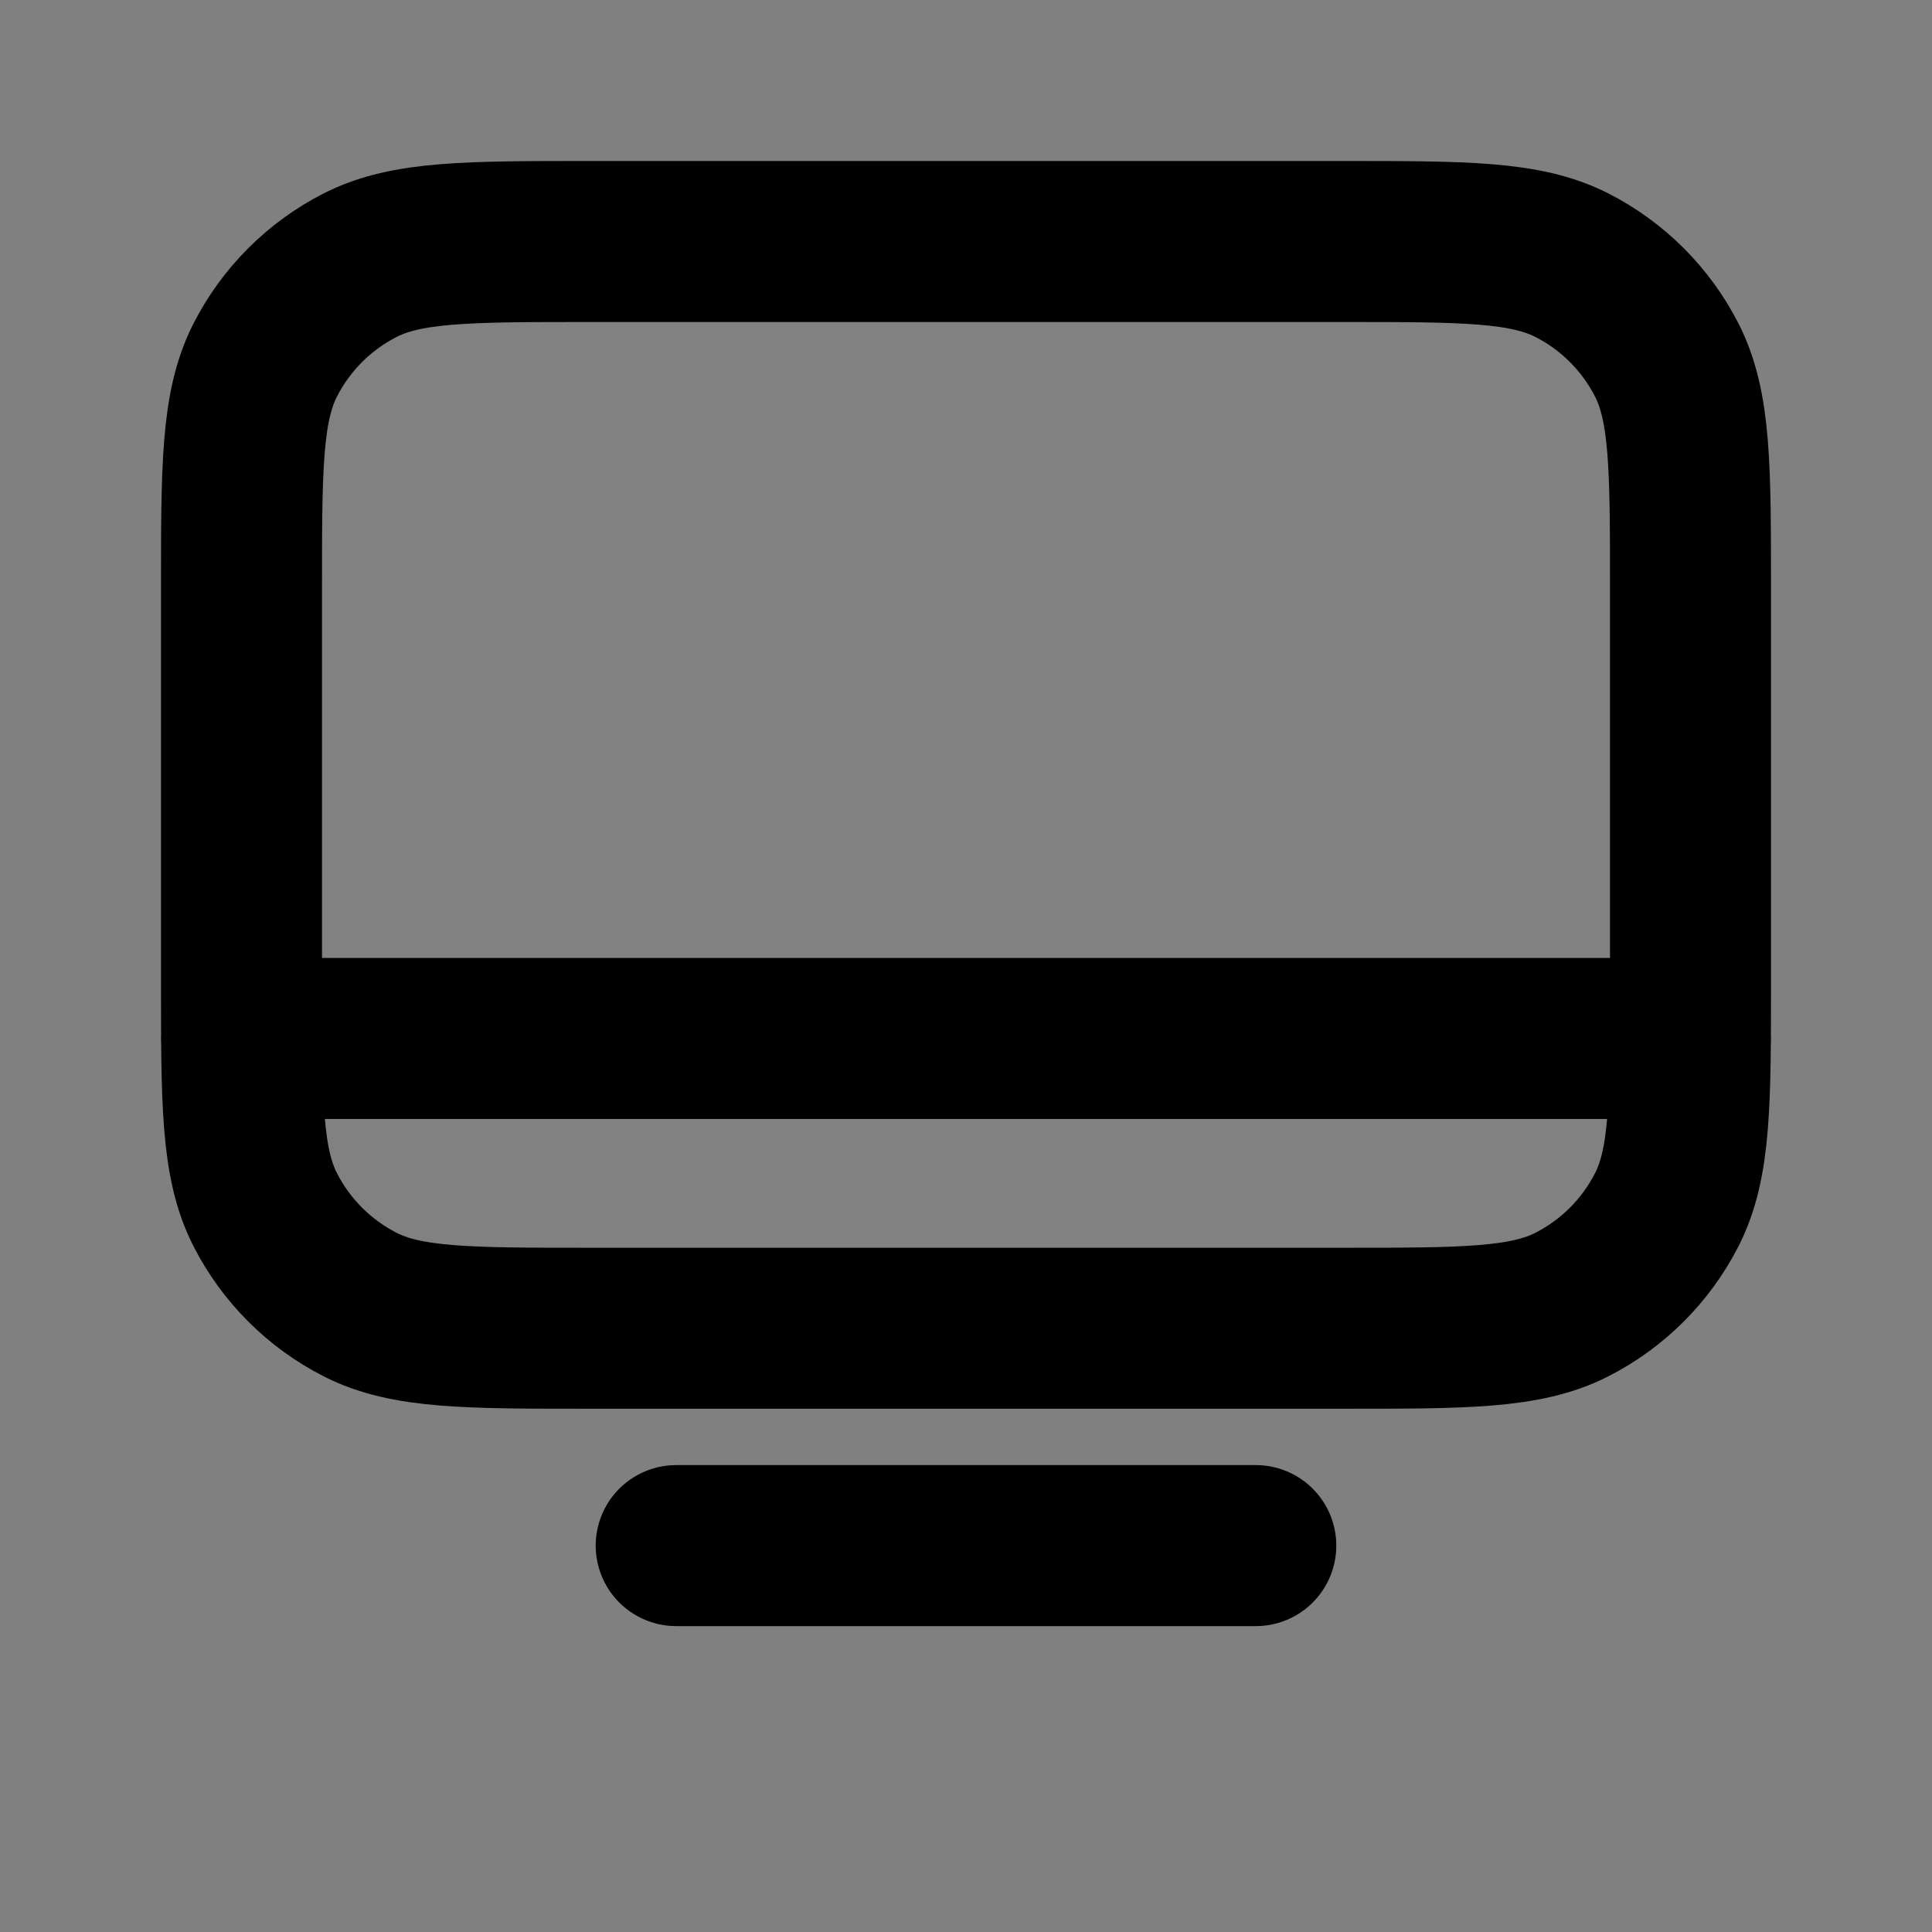 <svg width="24" height="24" viewBox="0 0 24 24" fill="none" xmlns="http://www.w3.org/2000/svg">
<rect x="0" y="0" width="24" height="24" fill="#808080" stroke="none"/>
<path d="M3 7.32C3 5.808 3 5.052 3.294 4.474C3.553 3.966 3.966 3.553 4.474 3.294C5.052 3 5.808 3 7.32 3H16.68C18.192 3 18.948 3 19.526 3.294C20.034 3.553 20.447 3.966 20.706 4.474C21 5.052 21 5.808 21 7.32V12.18C21 13.692 21 14.448 20.706 15.026C20.447 15.534 20.034 15.947 19.526 16.206C18.948 16.5 18.192 16.5 16.68 16.5H7.32C5.808 16.5 5.052 16.5 4.474 16.206C3.966 15.947 3.553 15.534 3.294 15.026C3 14.448 3 13.692 3 12.18V7.32Z" fill="white" fill-opacity="0.01"/>
<path d="M3 12.9L21 12.9M8.4 19.2H15.6M7.32 16.5H16.68C18.192 16.5 18.948 16.5 19.526 16.206C20.034 15.947 20.447 15.534 20.706 15.026C21 14.448 21 13.692 21 12.18V7.32C21 5.808 21 5.052 20.706 4.474C20.447 3.966 20.034 3.553 19.526 3.294C18.948 3 18.192 3 16.68 3H7.32C5.808 3 5.052 3 4.474 3.294C3.966 3.553 3.553 3.966 3.294 4.474C3 5.052 3 5.808 3 7.32V12.18C3 13.692 3 14.448 3.294 15.026C3.553 15.534 3.966 15.947 4.474 16.206C5.052 16.5 5.808 16.5 7.32 16.5Z" stroke="black" stroke-width="2" stroke-linecap="round" stroke-linejoin="round"/>
</svg>
